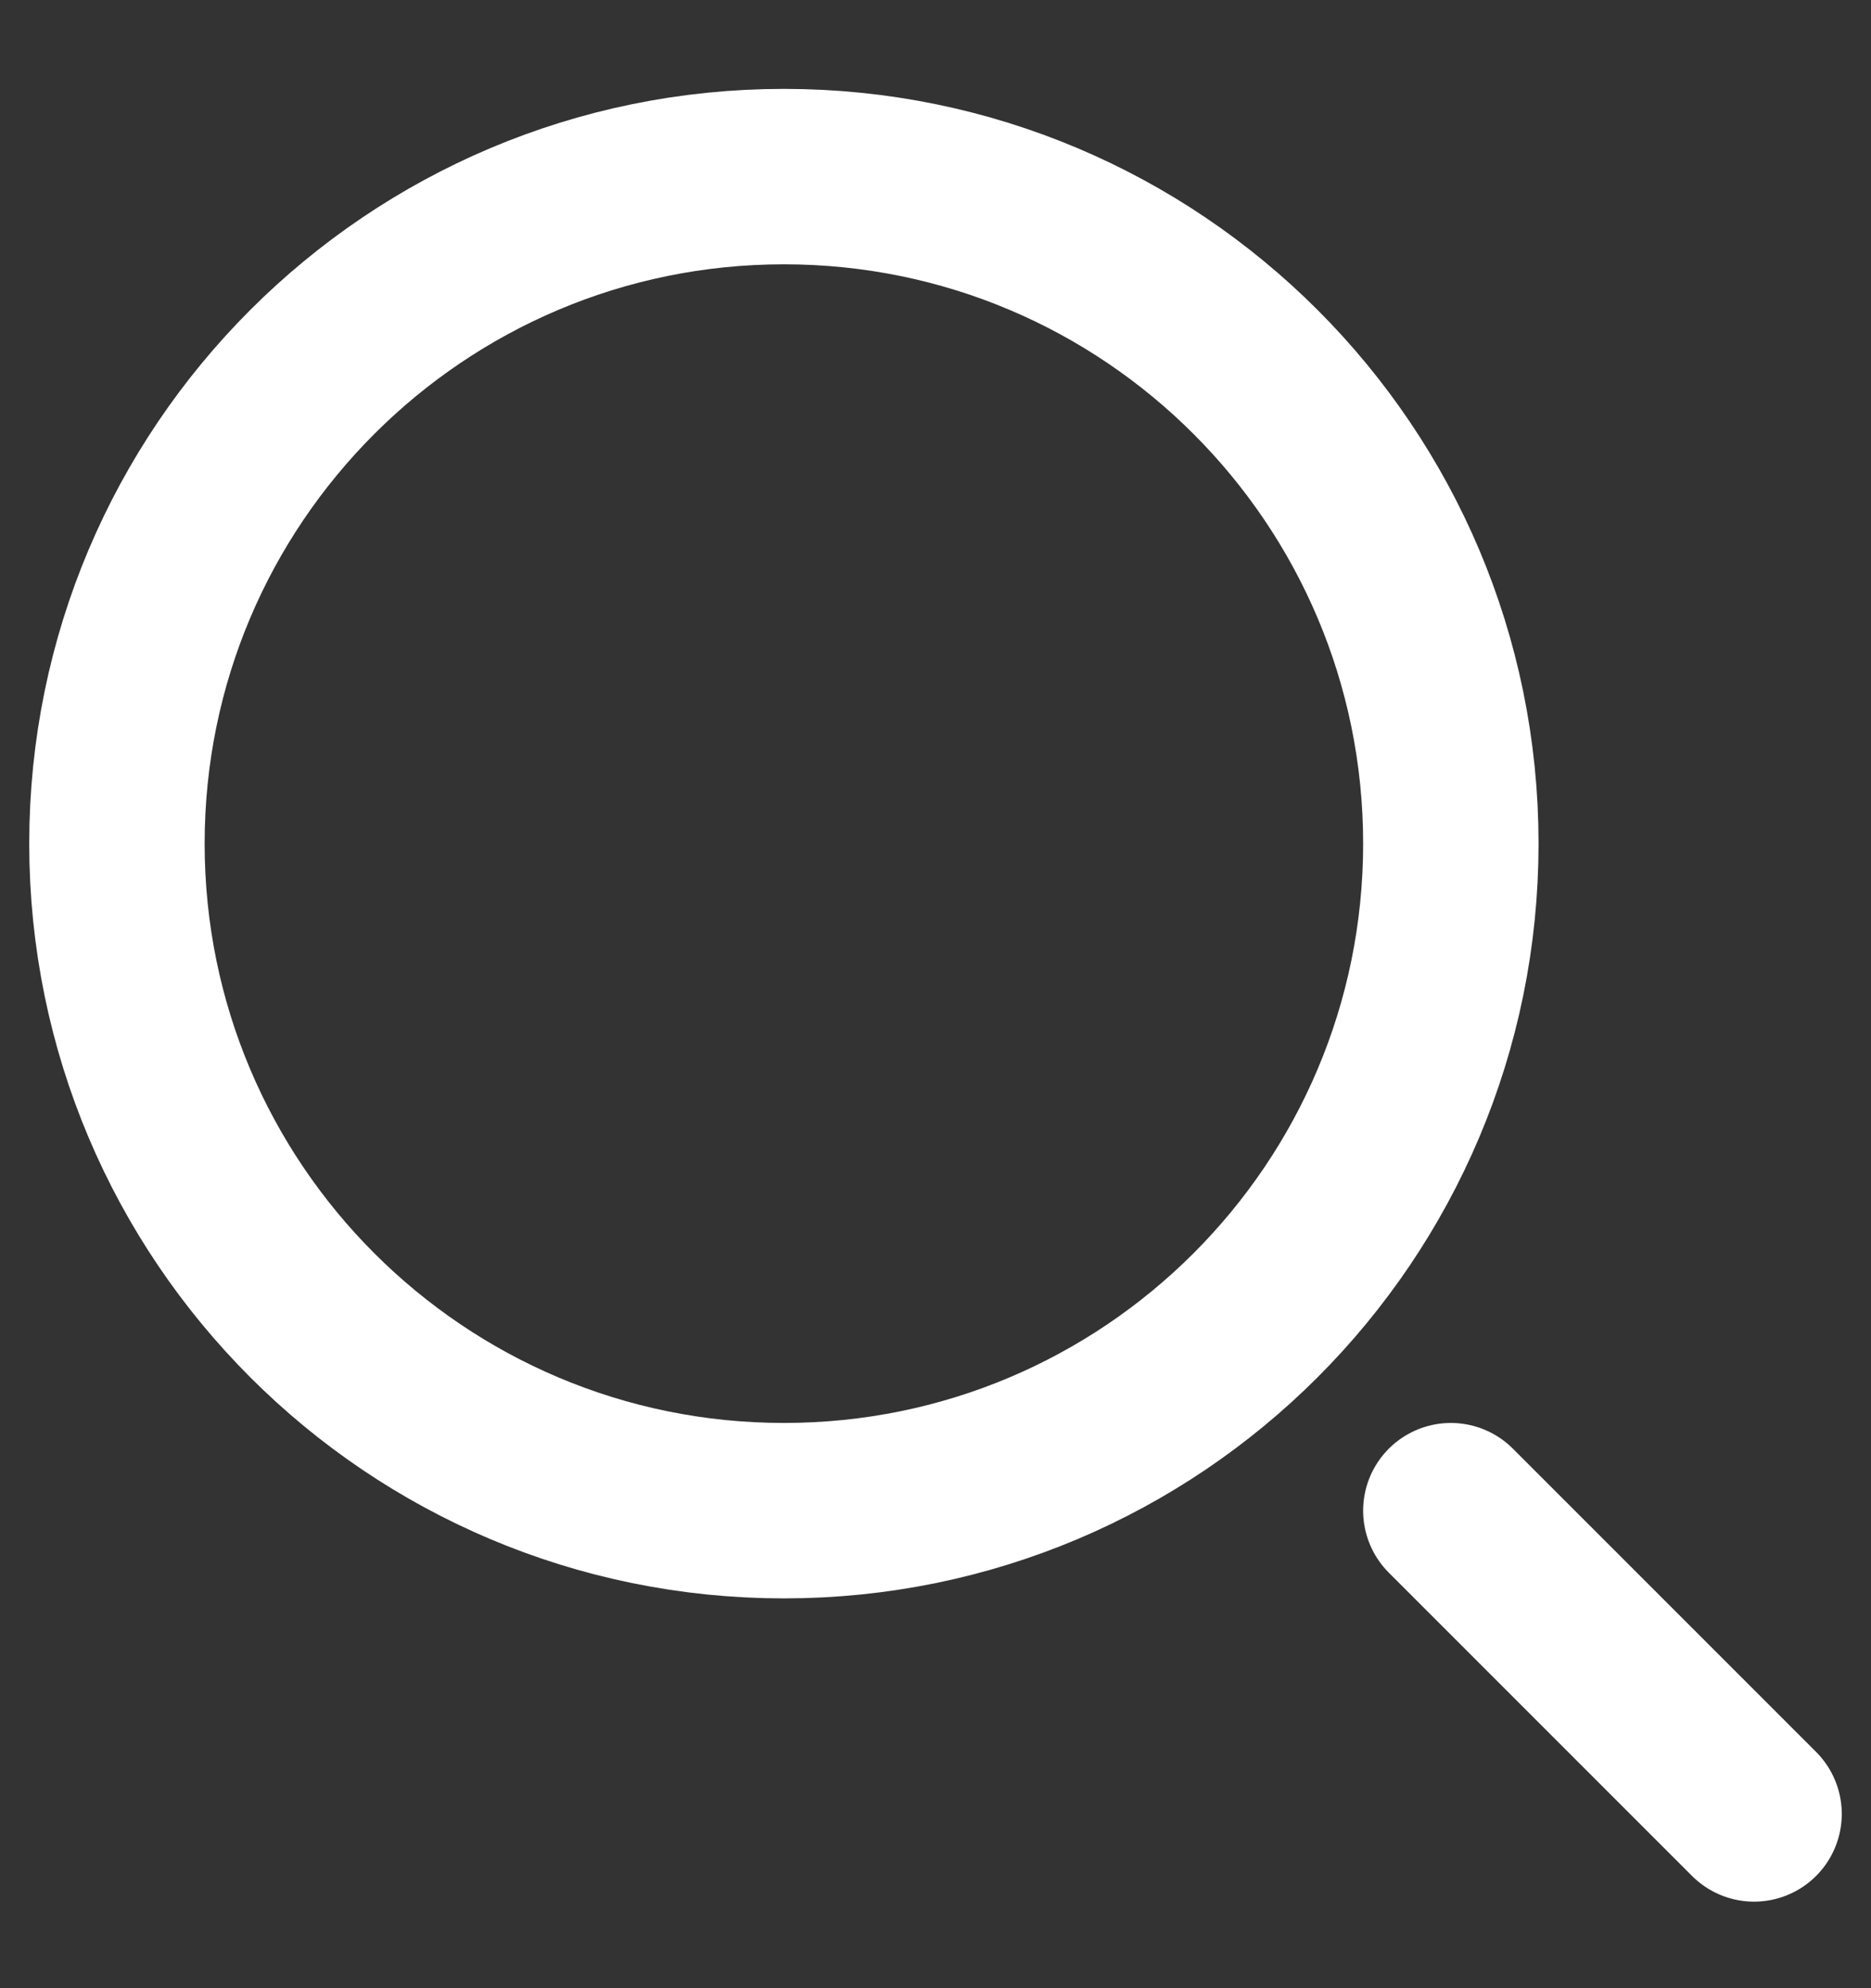 <svg width="16" height="17" viewBox="0 0 16 17" fill="none" xmlns="http://www.w3.org/2000/svg">
<rect x="0" y="0" width="16" height="17" fill="#333333" stroke="none"/>
<path d="M12.407 12.917L15 15.51M12.407 7.213C12.407 10.364 9.854 12.917 6.704 12.917C3.554 12.917 1 10.364 1 7.213C1 4.063 3.554 1.51 6.704 1.51C9.854 1.51 12.407 4.063 12.407 7.213Z" stroke="white" stroke-width="1.5" stroke-linecap="round"/>
</svg>

